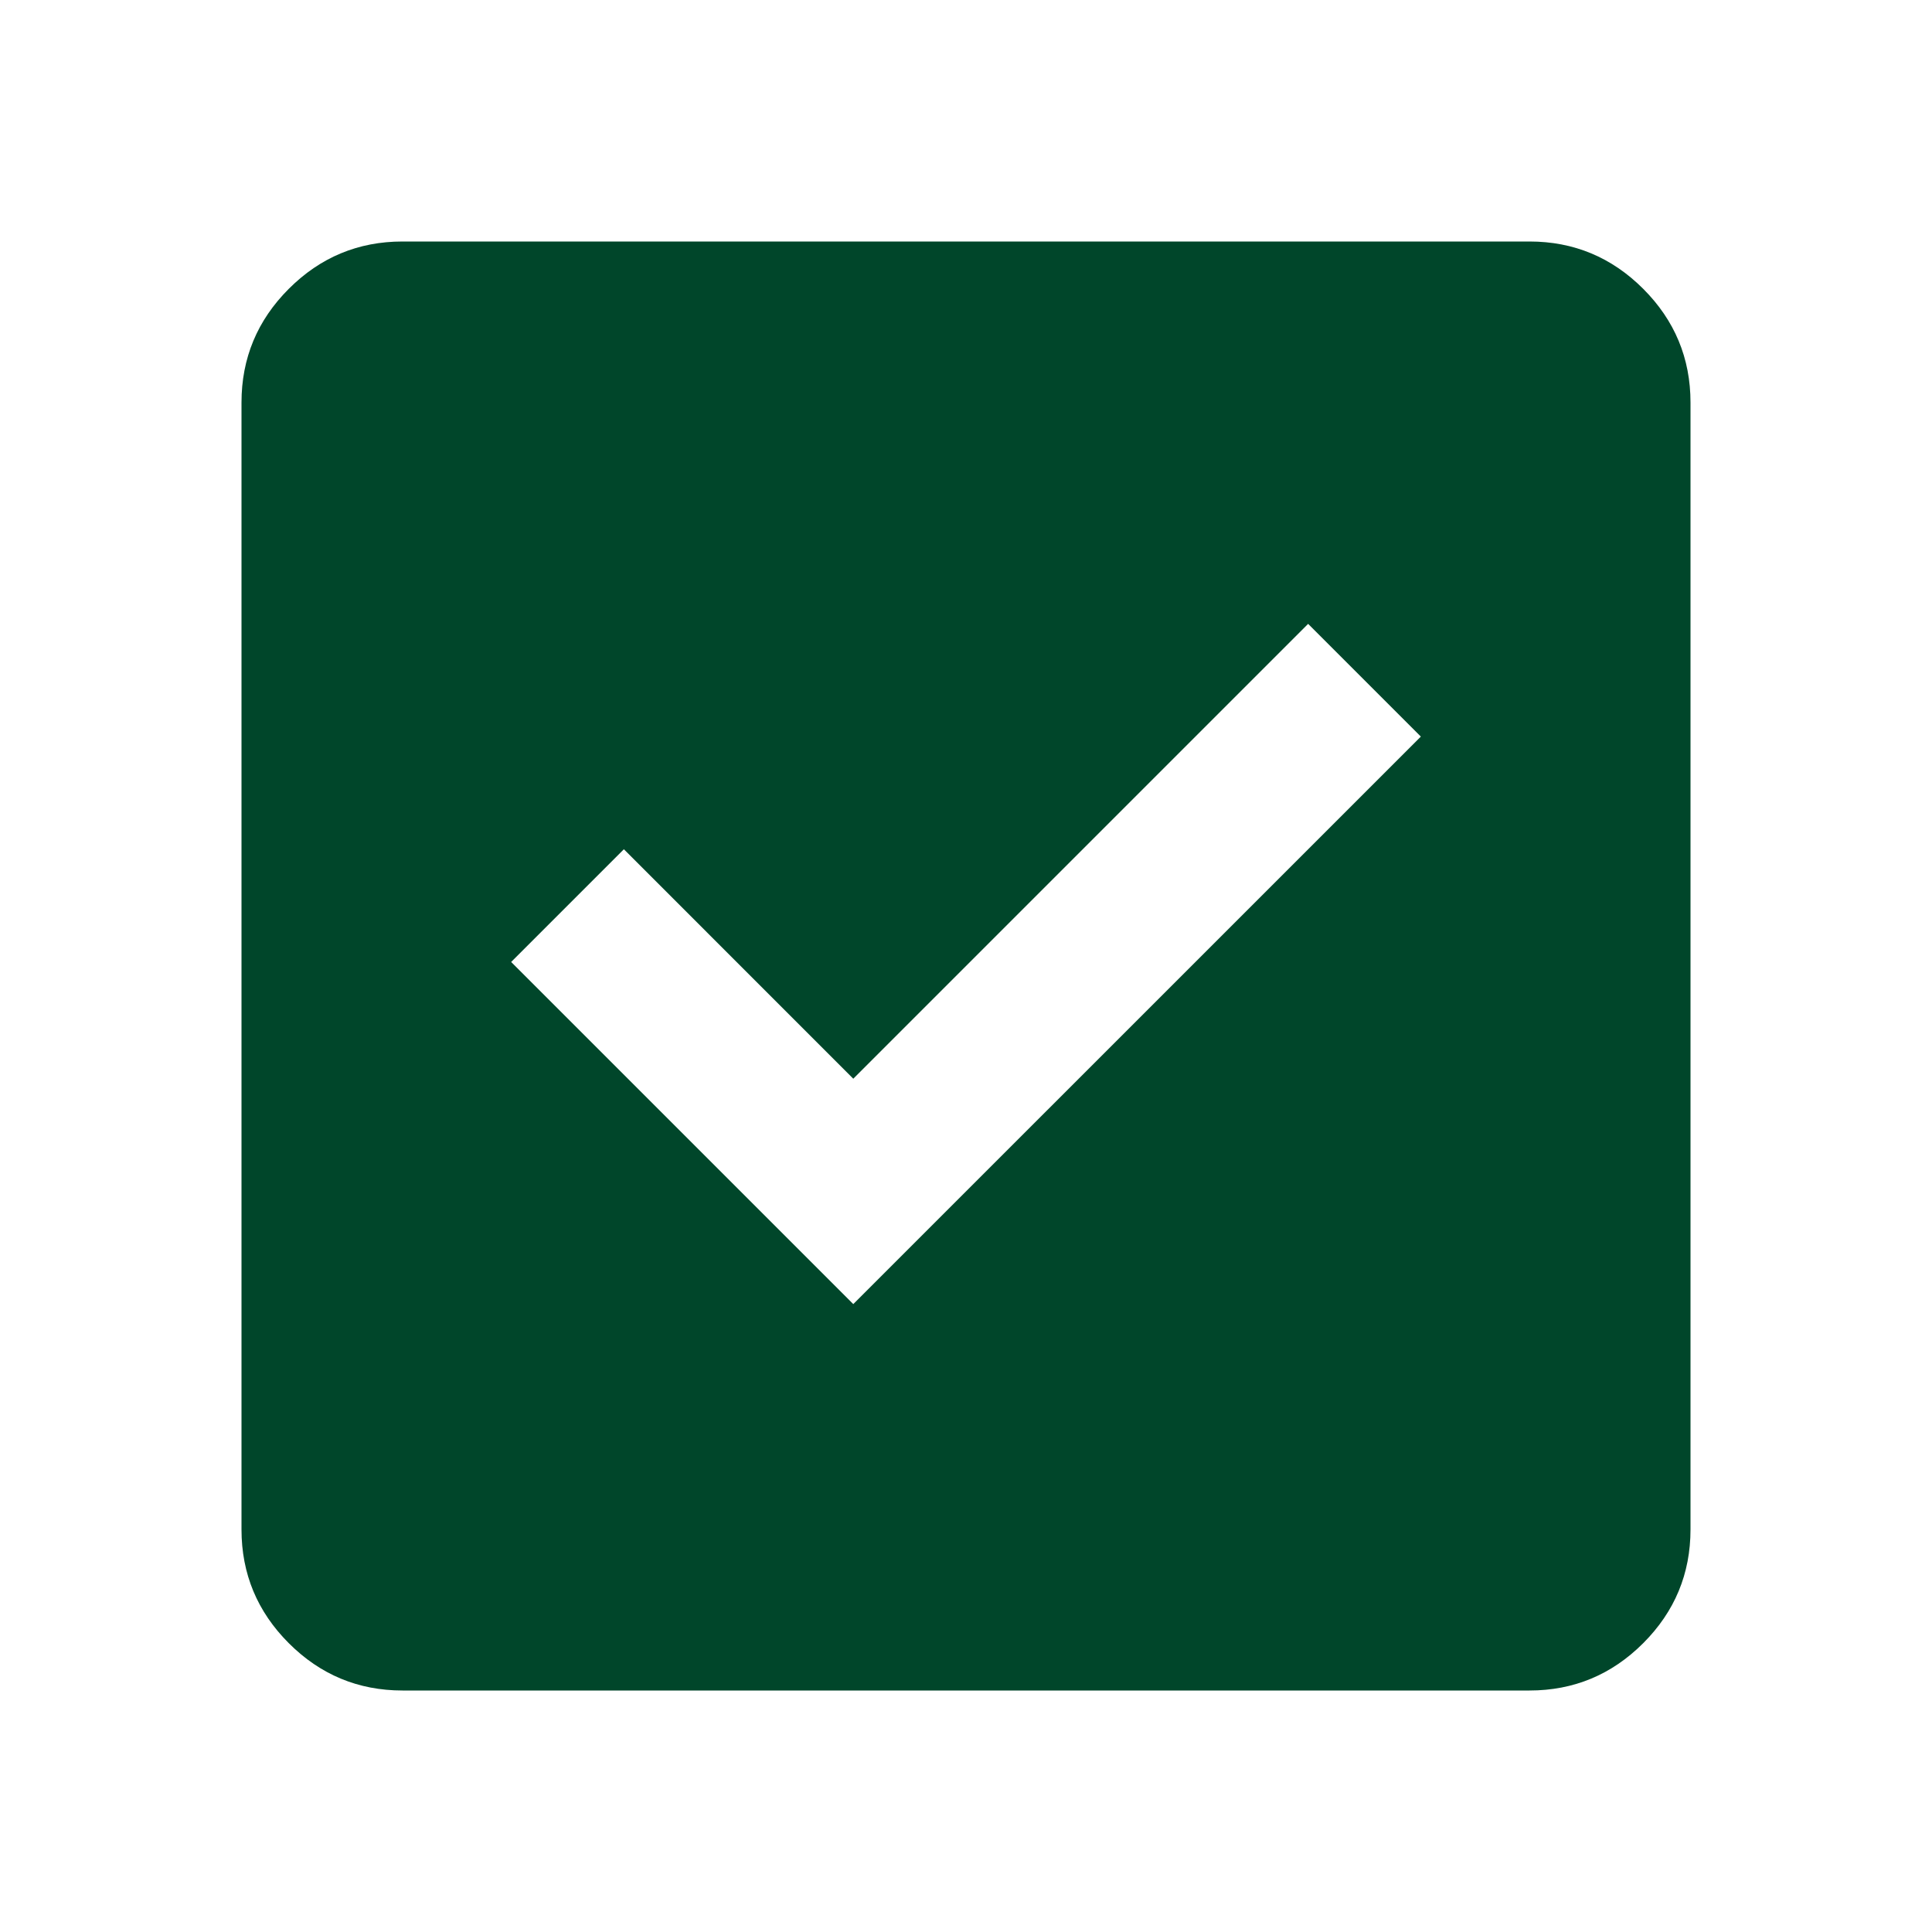 <svg width="25" height="25" viewBox="0 0 35 35" fill="none" xmlns="http://www.w3.org/2000/svg">
<path d="M15.458 23.625L25.74 13.344L23.698 11.302L15.458 19.542L11.302 15.385L9.26 17.427L15.458 23.625ZM7.292 30.625C6.49 30.625 5.803 30.339 5.232 29.768C4.661 29.197 4.375 28.51 4.375 27.708V7.292C4.375 6.49 4.661 5.803 5.232 5.232C5.803 4.661 6.49 4.375 7.292 4.375H27.708C28.51 4.375 29.197 4.661 29.768 5.232C30.339 5.803 30.625 6.49 30.625 7.292V27.708C30.625 28.51 30.339 29.197 29.768 29.768C29.197 30.339 28.51 30.625 27.708 30.625H7.292Z" fill="#00462A"/>
</svg>
